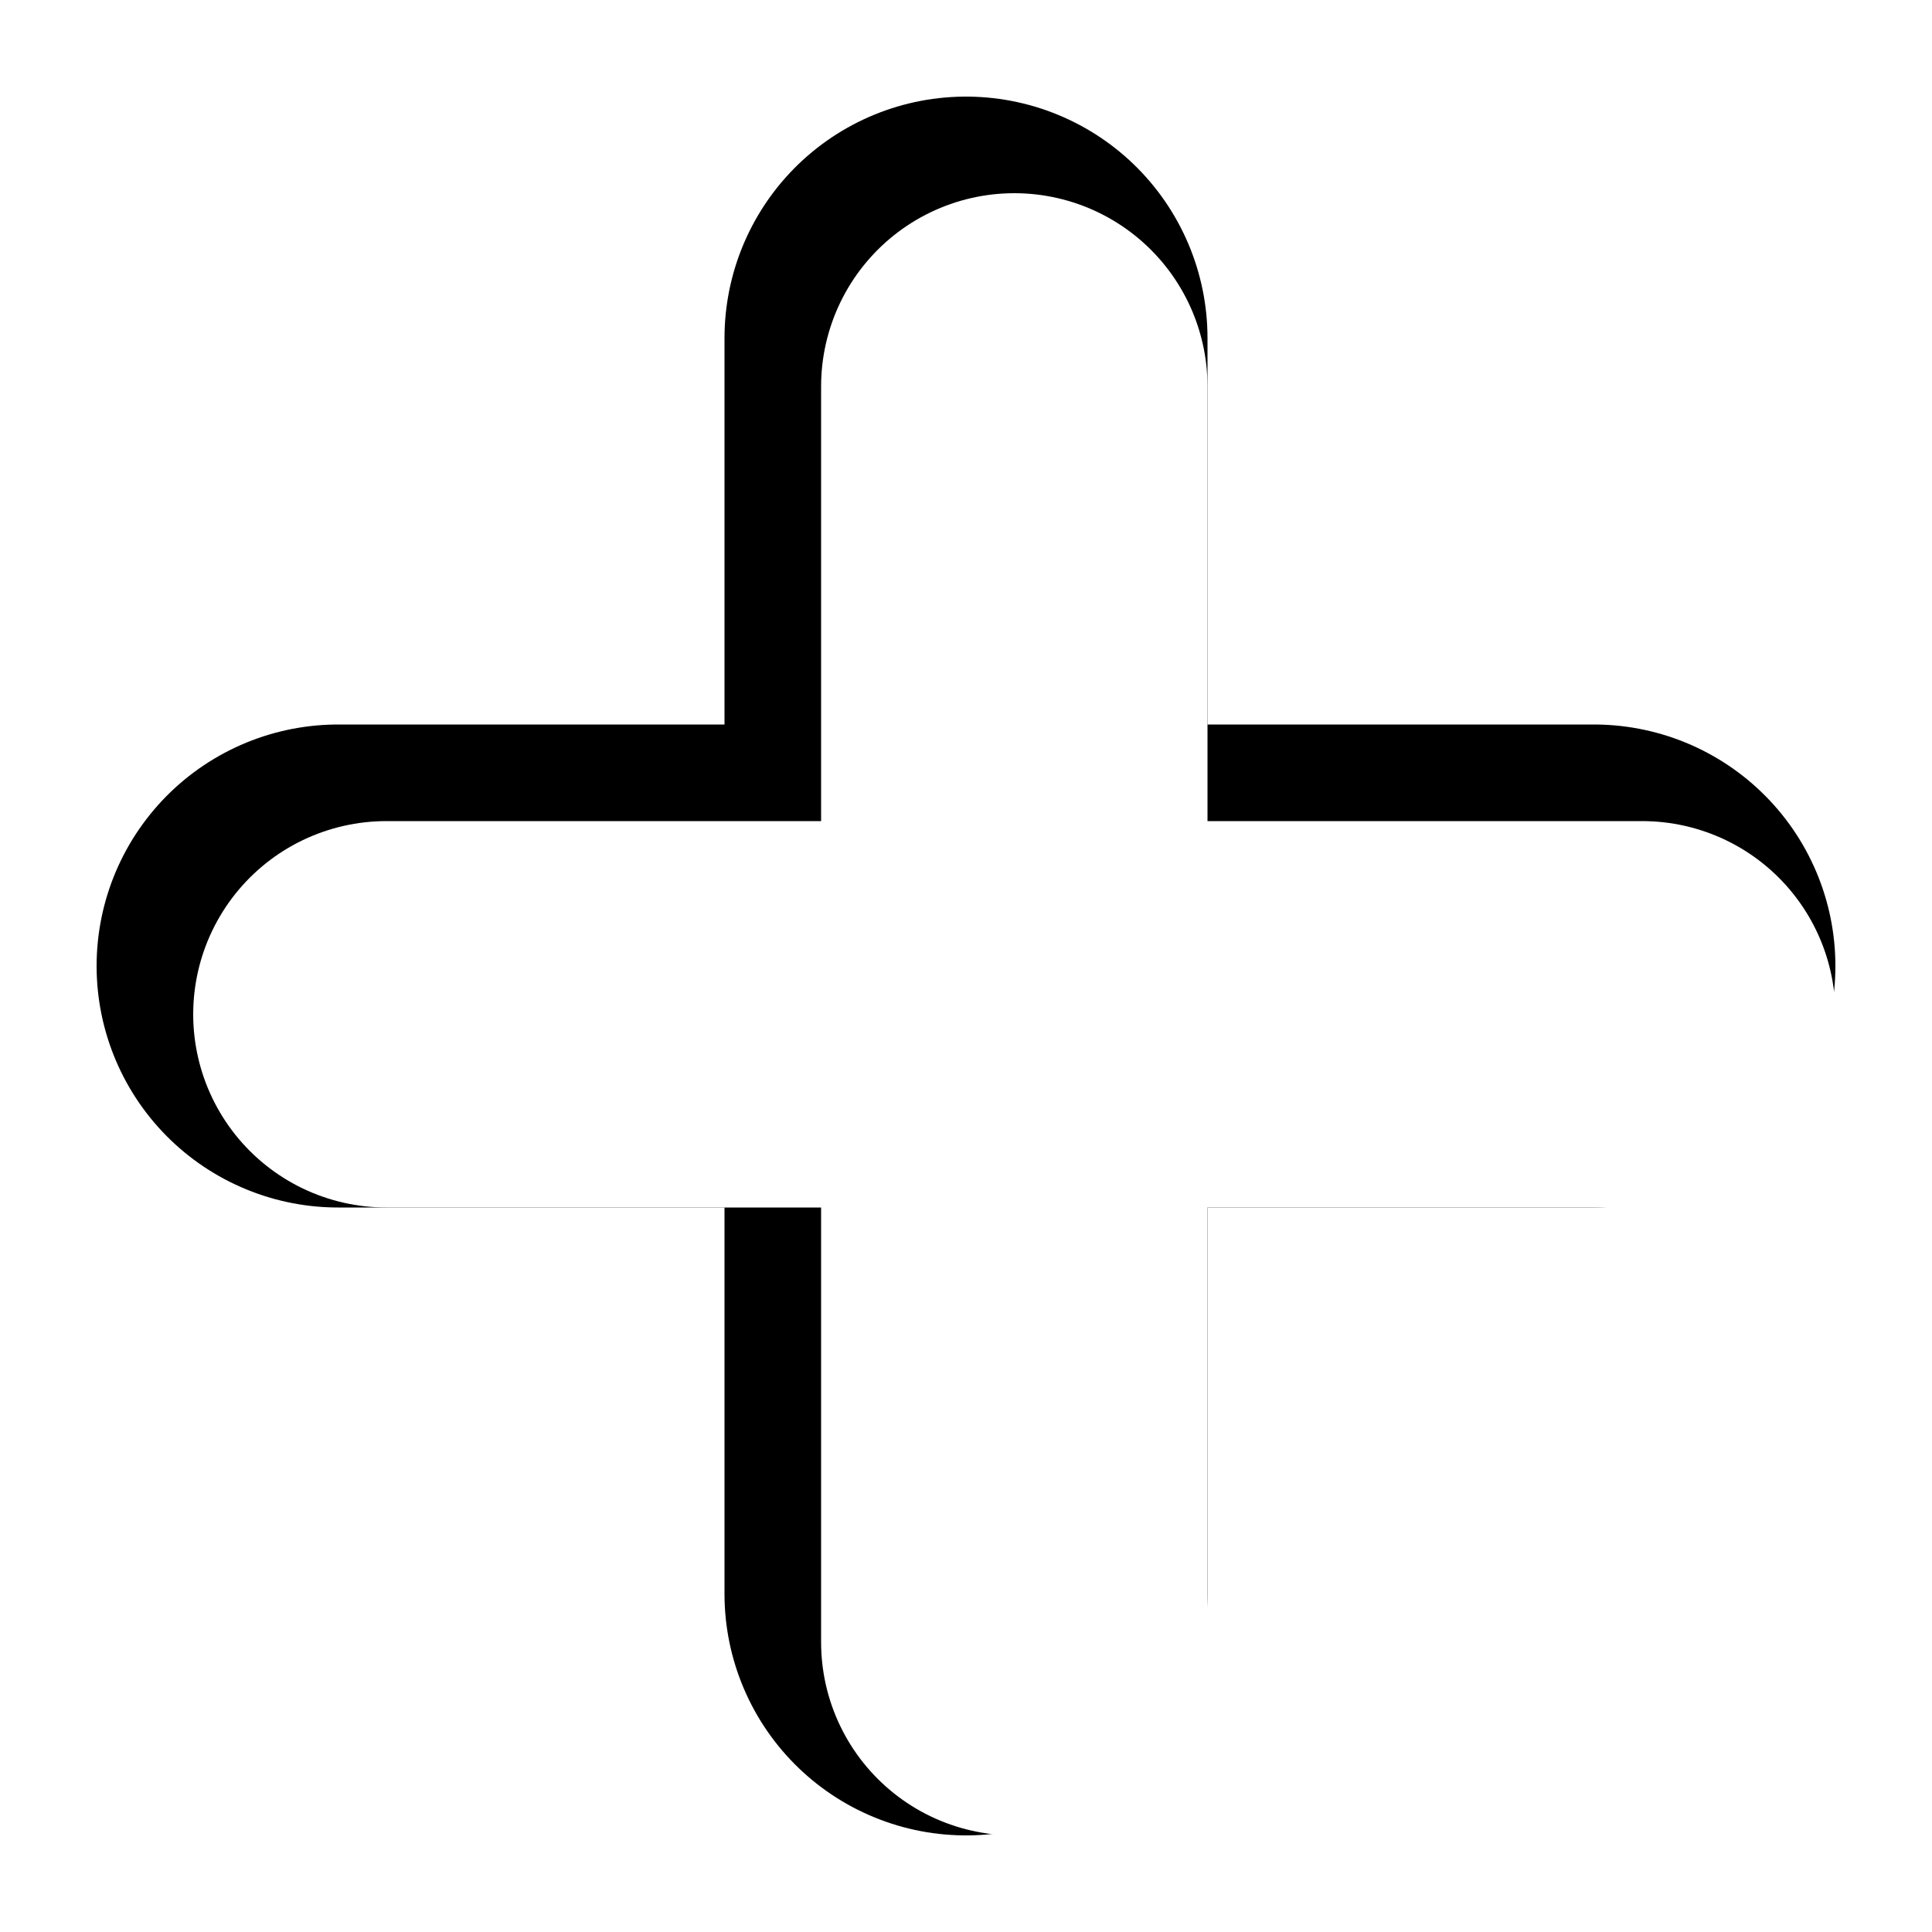 <svg width="200" height="200" viewBox="0 0 200 200" fill="none" xmlns="http://www.w3.org/2000/svg">
<path d="M100 35L100 165" stroke="black" stroke-width="50" stroke-linecap="round"/>
<path d="M35 100L165 100" stroke="black" stroke-width="50" stroke-linecap="round"/>
<g filter="url(#filter0_i_6_18)">
<path d="M100 35L100 165" stroke="white" stroke-width="40" stroke-linecap="round"/>
<path d="M35 100L165 100" stroke="white" stroke-width="40" stroke-linecap="round"/>
</g>
<defs>
<filter id="filter0_i_6_18" x="15" y="15" width="174" height="174" filterUnits="userSpaceOnUse" color-interpolation-filters="sRGB">
<feFlood flood-opacity="0" result="BackgroundImageFix"/>
<feBlend mode="normal" in="SourceGraphic" in2="BackgroundImageFix" result="shape"/>
<feColorMatrix in="SourceAlpha" type="matrix" values="0 0 0 0 0 0 0 0 0 0 0 0 0 0 0 0 0 0 127 0" result="hardAlpha"/>
<feOffset dx="5" dy="5"/>
<feGaussianBlur stdDeviation="2"/>
<feComposite in2="hardAlpha" operator="arithmetic" k2="-1" k3="1"/>
<feColorMatrix type="matrix" values="0 0 0 0 0 0 0 0 0 0 0 0 0 0 0 0 0 0 0.25 0"/>
<feBlend mode="normal" in2="shape" result="effect1_innerShadow_6_18"/>
</filter>
</defs>
</svg>
